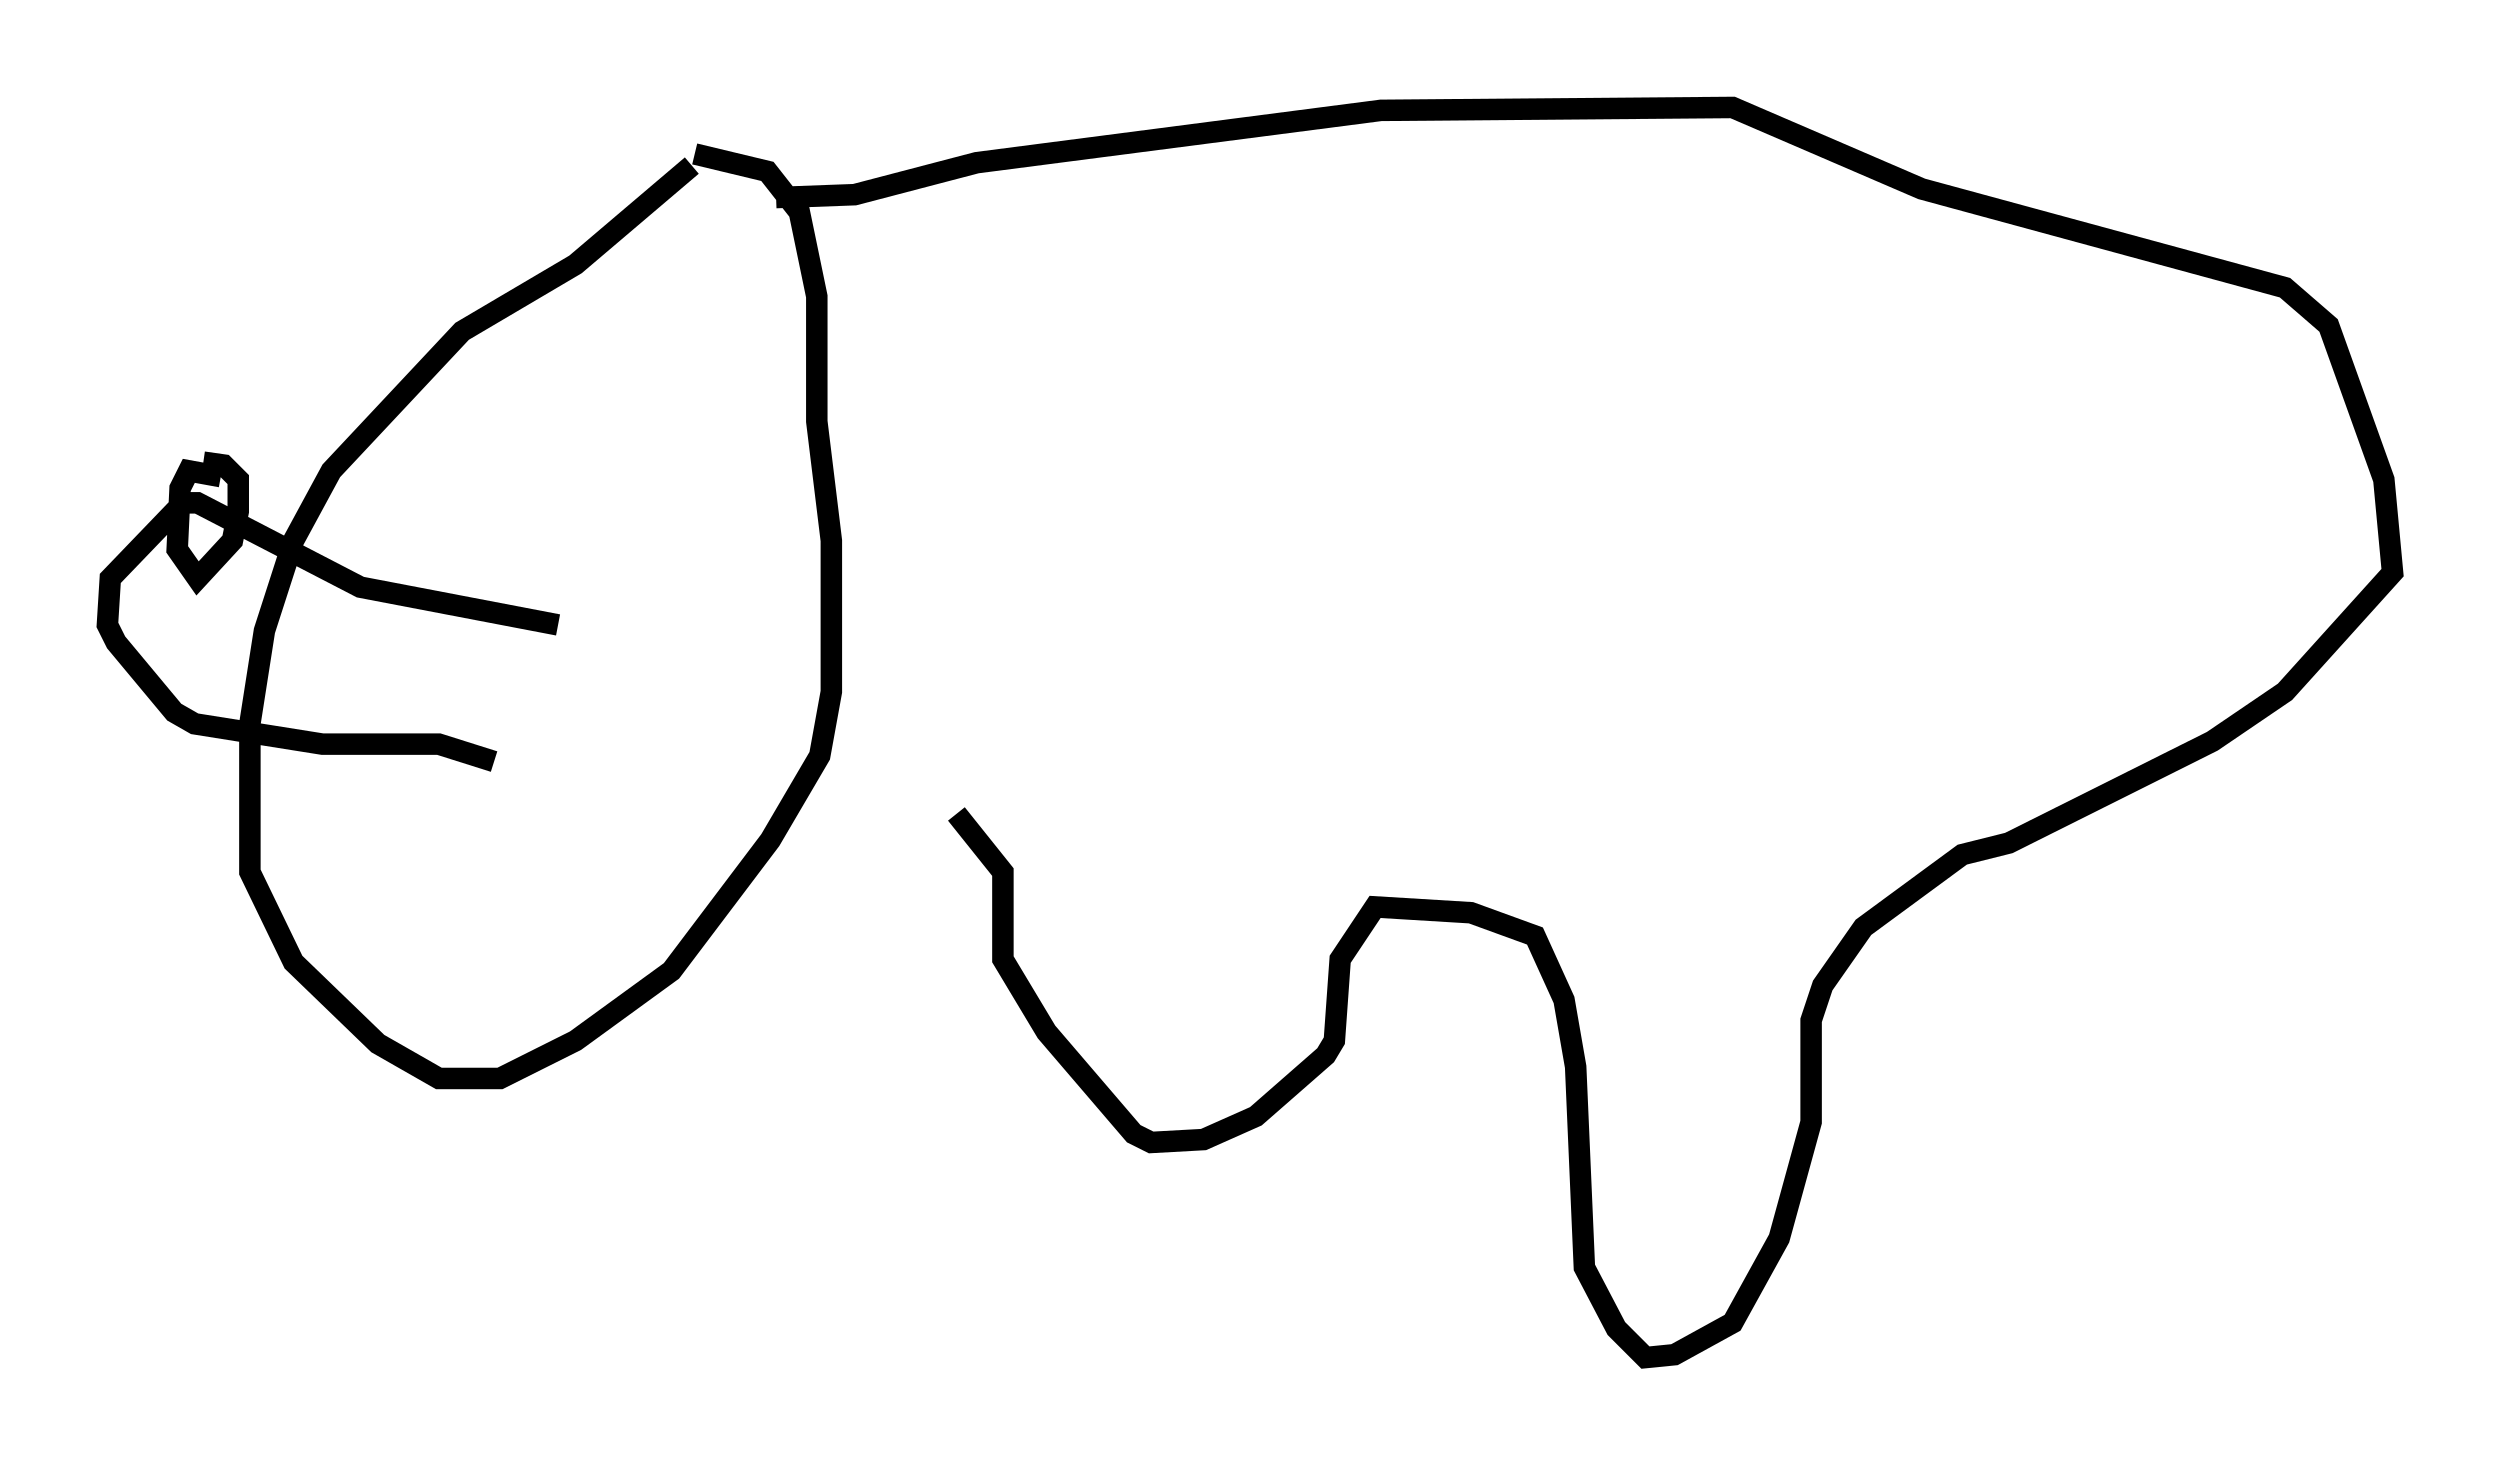 <?xml version="1.0" encoding="utf-8" ?>
<svg baseProfile="full" height="68.186" version="1.1" width="116.359" xmlns="http://www.w3.org/2000/svg" xmlns:ev="http://www.w3.org/2001/xml-events" xmlns:xlink="http://www.w3.org/1999/xlink"><defs /><rect fill="white" height="68.186" width="116.359" x="0" y="0" /><path d="M33.011, 7.706 m-0.812, 0.0 l-5.413, 4.601 -5.277, 3.112 l-6.089, 6.495 -1.759, 3.248 l-1.353, 4.195 -0.677, 4.33 l0.0, 6.901 2.03, 4.195 l3.924, 3.789 2.842, 1.624 l2.842, 0.0 3.518, -1.759 l4.465, -3.248 4.601, -6.089 l2.3, -3.924 0.541, -2.977 l0.0, -7.036 -0.677, -5.548 l0.0, -5.819 -0.812, -3.924 l-1.488, -1.894 -3.383, -0.812 m-6.36, 21.921 l-9.202, -1.759 -7.578, -3.924 l-0.677, 0.0 -3.383, 3.518 l-0.135, 2.165 0.406, 0.812 l2.706, 3.248 0.947, 0.541 l5.954, 0.947 5.413, 0.0 l2.571, 0.812 m-12.72, -13.261 l-1.488, -0.271 -0.406, 0.812 l-0.135, 2.842 0.947, 1.353 l1.624, -1.759 0.271, -1.353 l0.0, -1.488 -0.677, -0.677 l-0.947, -0.135 m26.657, -12.314 l3.654, -0.135 5.683, -1.488 l18.809, -2.436 16.373, -0.135 l8.796, 3.789 16.915, 4.601 l2.03, 1.759 2.571, 7.172 l0.406, 4.33 -5.007, 5.548 l-3.383, 2.3 -9.472, 4.736 l-2.165, 0.541 -4.601, 3.383 l-1.894, 2.706 -0.541, 1.624 l0.0, 4.736 -1.488, 5.413 l-2.165, 3.924 -2.706, 1.488 l-1.353, 0.135 -1.353, -1.353 l-1.488, -2.842 -0.406, -9.337 l-0.541, -3.112 -1.353, -2.977 l-2.977, -1.083 -4.465, -0.271 l-1.624, 2.436 -0.271, 3.789 l-0.406, 0.677 -3.248, 2.842 l-2.436, 1.083 -2.436, 0.135 l-0.812, -0.406 -4.059, -4.736 l-2.03, -3.383 0.0, -4.059 l-2.165, -2.706 " fill="none" stroke="black" stroke-width="1" /></svg>